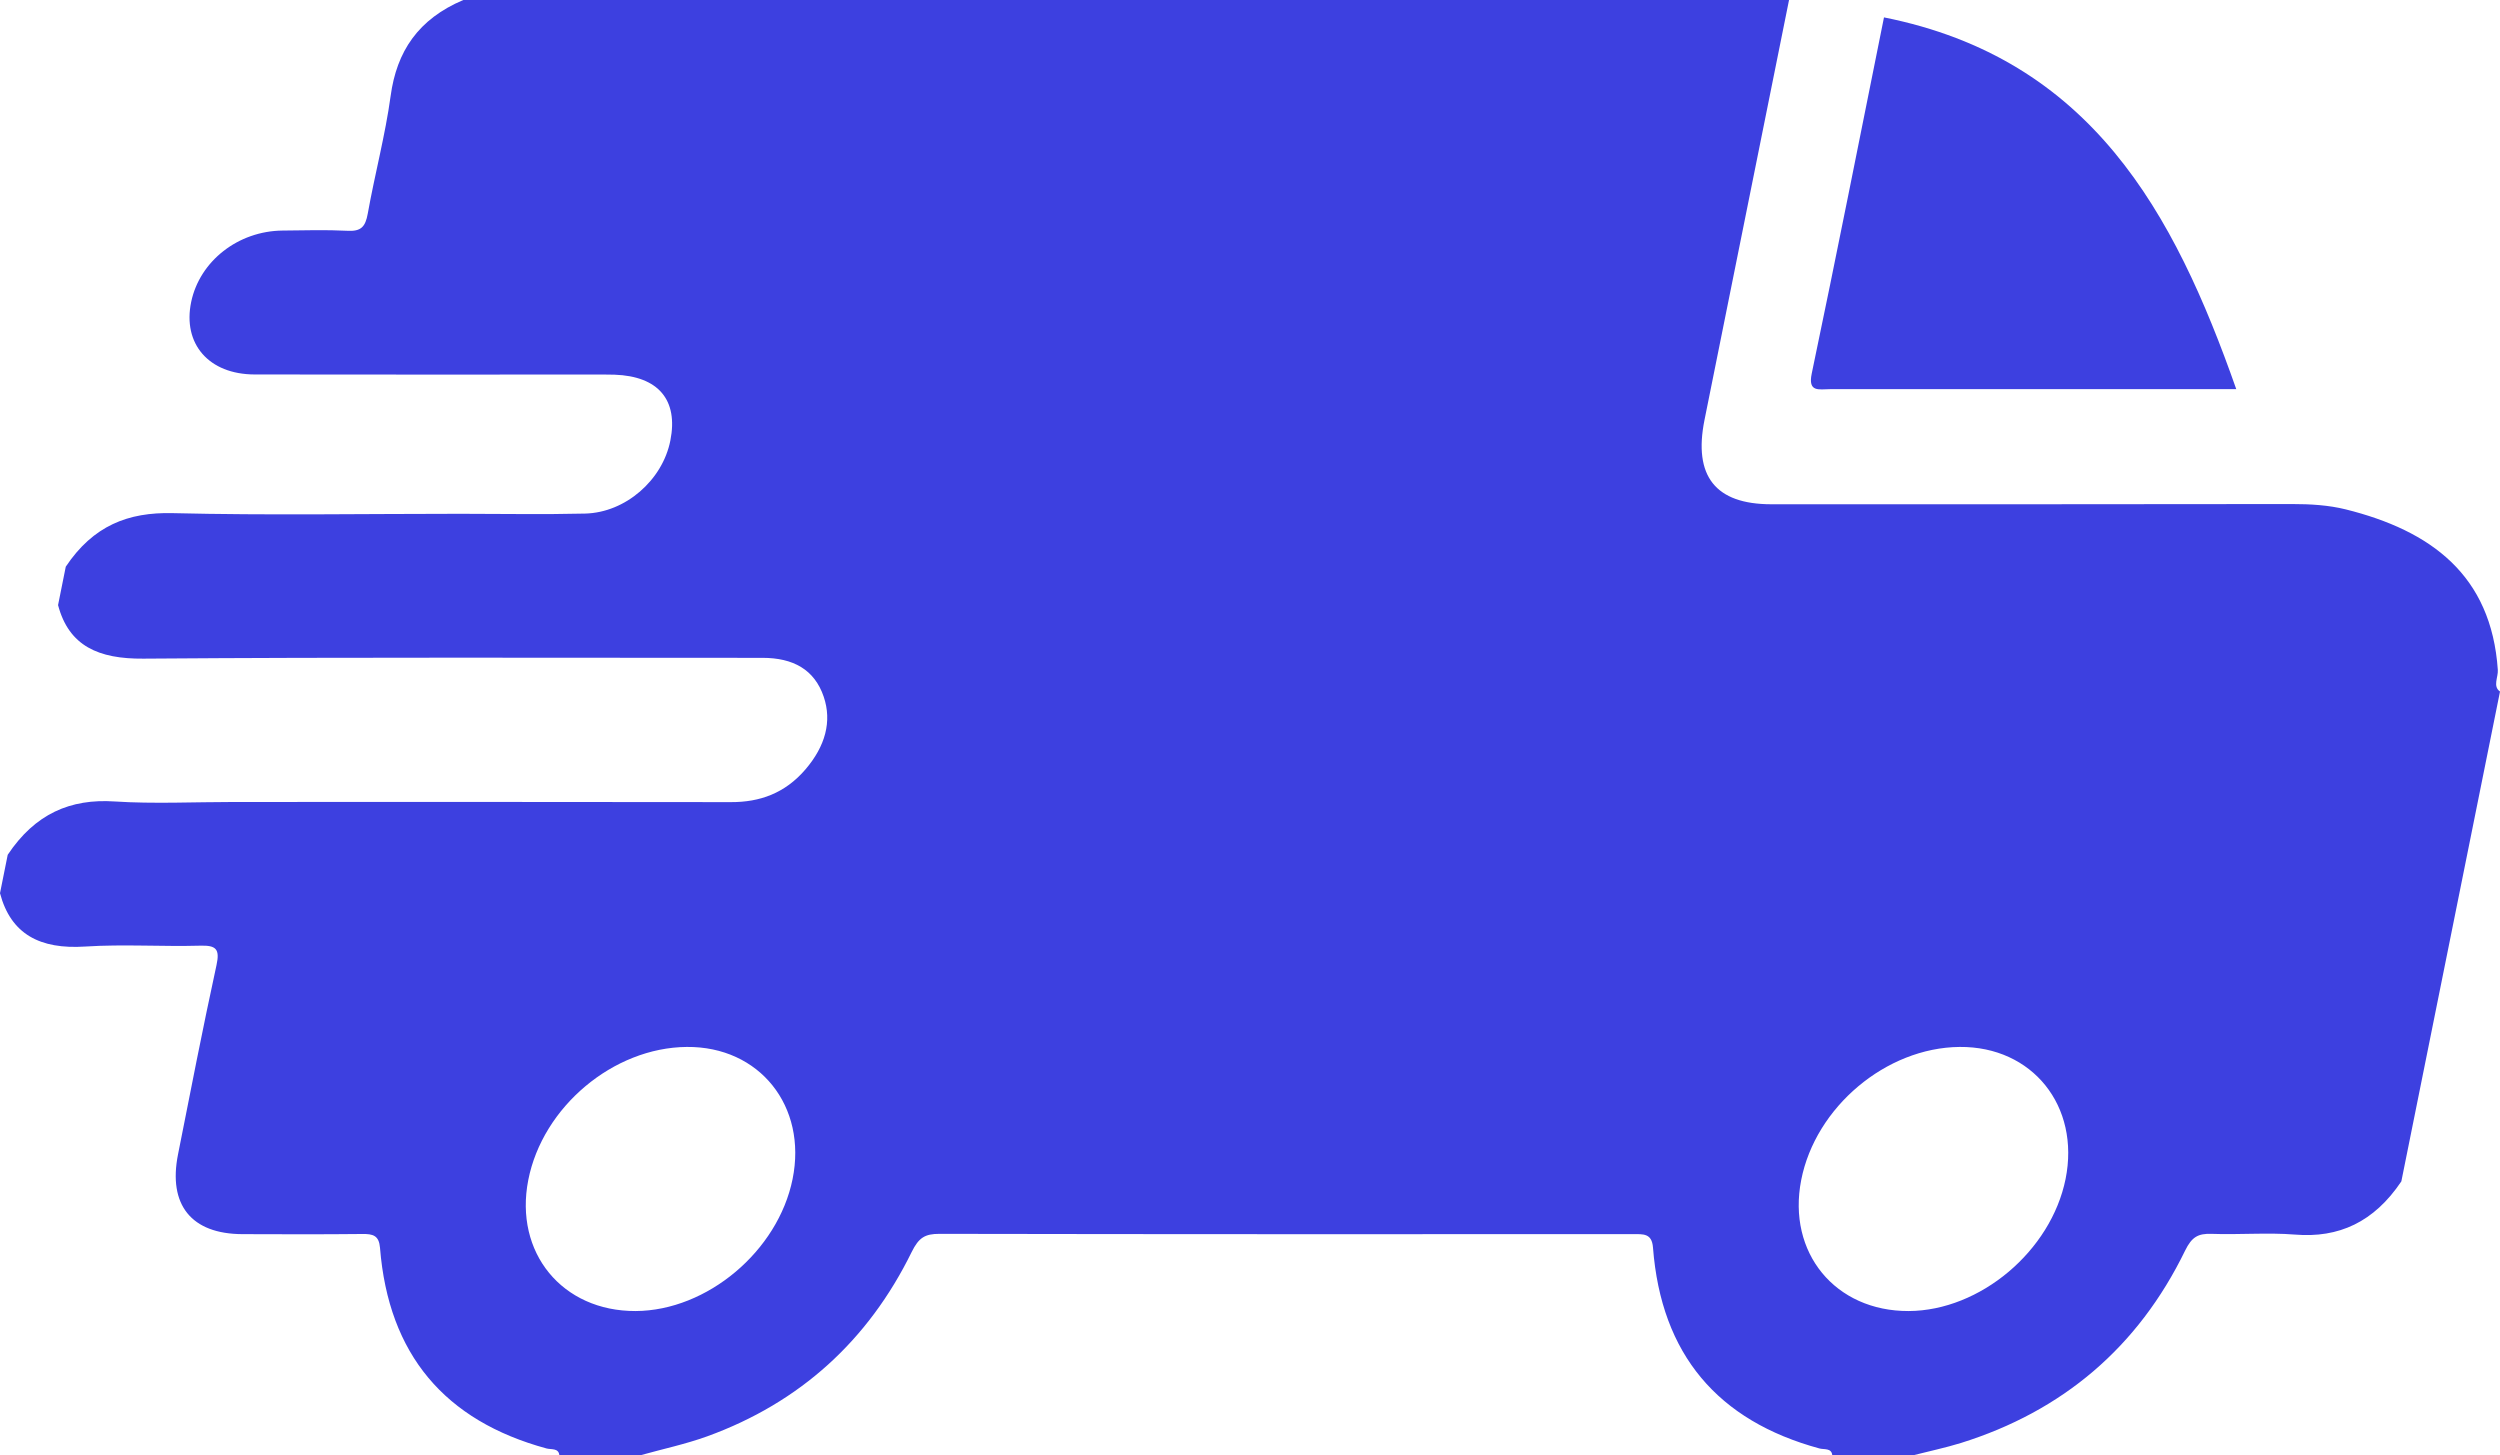 <svg width="34.362" height="20" viewBox="0 0 34.362 20" fill="none" xmlns="http://www.w3.org/2000/svg" xmlns:xlink="http://www.w3.org/1999/xlink">
	<desc>
			Created with Pixso.
	</desc>
	<path d="M30.034 17.189C30.127 16.999 30.214 16.954 30.394 16.959C30.775 16.973 31.168 16.939 31.543 16.969C32.146 17.019 32.63 16.798 33.006 16.238L34.362 9.505C34.259 9.434 34.339 9.307 34.332 9.208C34.243 7.903 33.412 7.293 32.24 7.001C32.006 6.943 31.758 6.928 31.503 6.928C29.116 6.932 26.729 6.931 24.343 6.931C23.578 6.93 23.273 6.544 23.428 5.772C23.815 3.849 24.203 1.924 24.59 0L6.368 0C5.749 0.262 5.452 0.706 5.369 1.32C5.296 1.856 5.151 2.397 5.055 2.935C5.022 3.119 4.962 3.183 4.773 3.172C4.481 3.157 4.181 3.166 3.884 3.169C3.273 3.175 2.746 3.588 2.628 4.149C2.507 4.726 2.87 5.146 3.501 5.147C5.051 5.15 6.601 5.148 8.15 5.148C8.249 5.148 8.349 5.147 8.447 5.15C9.049 5.171 9.325 5.497 9.214 6.055C9.107 6.599 8.597 7.046 8.042 7.059C7.468 7.073 6.899 7.062 6.327 7.062C5.008 7.062 3.684 7.085 2.373 7.053C1.761 7.038 1.281 7.225 0.904 7.789L0.798 8.317C0.947 8.881 1.356 9.058 1.97 9.053C4.811 9.031 7.645 9.043 10.481 9.042C10.901 9.042 11.195 9.202 11.322 9.577C11.437 9.916 11.344 10.256 11.072 10.574C10.788 10.906 10.44 11.026 10.049 11.025C7.774 11.021 5.498 11.023 3.222 11.023C2.673 11.023 2.116 11.051 1.575 11.016C0.968 10.976 0.483 11.184 0.106 11.749L0 12.277C0.149 12.841 0.55 13.051 1.172 13.01C1.704 12.976 2.226 13.013 2.756 12.998C2.965 12.993 3.025 13.04 2.976 13.264C2.787 14.131 2.619 14.998 2.447 15.866C2.308 16.562 2.631 16.961 3.332 16.963C3.881 16.965 4.43 16.967 4.98 16.961C5.128 16.959 5.209 16.982 5.223 17.15C5.34 18.619 6.116 19.529 7.513 19.909C7.576 19.926 7.677 19.901 7.688 20L8.81 20C9.114 19.915 9.422 19.85 9.721 19.742C10.996 19.279 11.934 18.424 12.53 17.21C12.629 17.008 12.716 16.959 12.912 16.959C16.087 16.965 19.264 16.964 22.44 16.963C22.585 16.963 22.705 16.948 22.72 17.148C22.833 18.618 23.611 19.529 25.009 19.909C25.072 19.926 25.173 19.9 25.184 20L26.306 20C26.521 19.945 26.737 19.9 26.951 19.834C28.349 19.397 29.387 18.519 30.034 17.189L30.034 17.189M8.737 18.02C7.727 18.024 7.065 17.217 7.261 16.219C7.458 15.214 8.43 14.398 9.44 14.39C10.439 14.381 11.097 15.204 10.894 16.206C10.694 17.196 9.719 18.015 8.737 18.02L8.737 18.02M26.235 18.02C25.224 18.024 24.562 17.218 24.757 16.22C24.953 15.216 25.925 14.399 26.934 14.39C27.934 14.381 28.593 15.202 28.391 16.205C28.191 17.195 27.217 18.015 26.235 18.02L26.235 18.02Z" fill-rule="evenodd" fill="#3D40E0"/>
	<path d="M25.151 5.349C26.519 5.35 27.886 5.349 29.253 5.349L30.737 5.349C29.882 2.917 28.74 0.808 25.895 0.239C25.565 1.878 25.243 3.507 24.902 5.134C24.847 5.397 25.004 5.349 25.151 5.349L25.151 5.349Z" fill-rule="evenodd" fill="#3D40E0"/>
	<defs/>
</svg>
